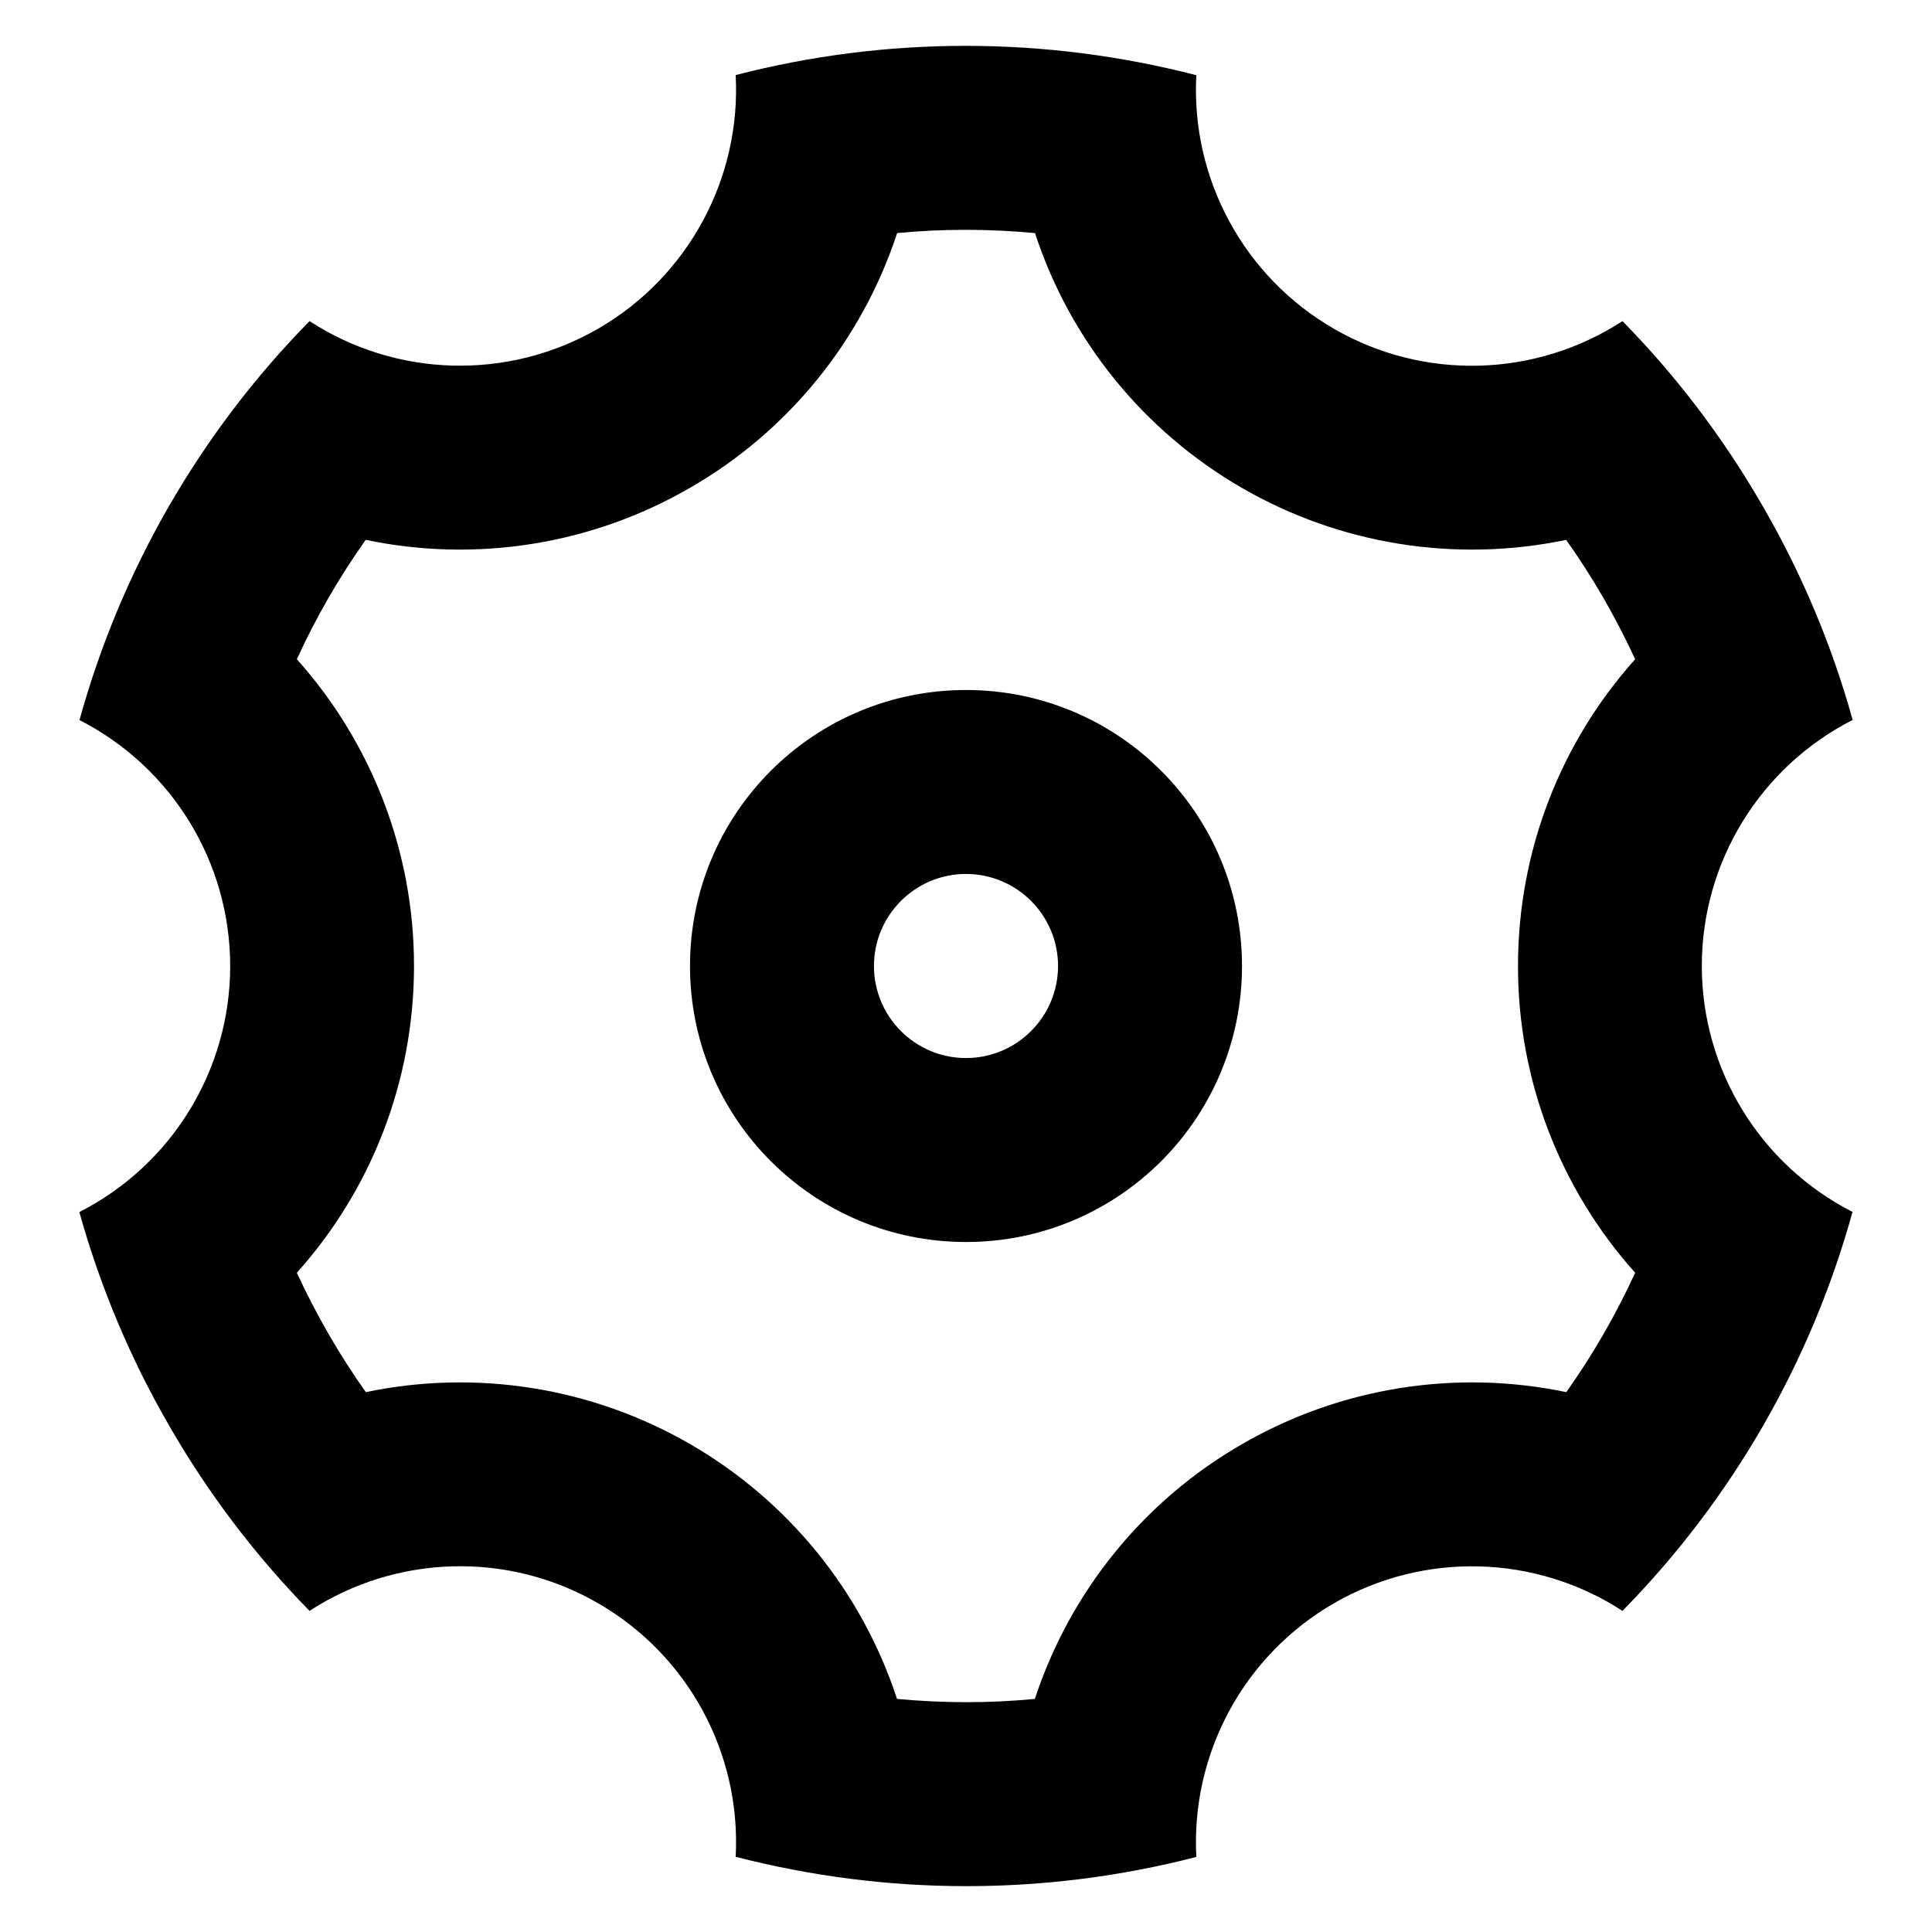 <?xml version="1.0" encoding="UTF-8"?>
<svg width="14px" height="14px" viewBox="0 0 14 14" version="1.1" xmlns="http://www.w3.org/2000/svg" xmlns:xlink="http://www.w3.org/1999/xlink">
    <title>icon/nav/settings</title>
    <g id="Final" stroke="none" stroke-width="1" fill="none" fill-rule="evenodd">
        <g id="icon/nav/settings" transform="translate(-1, -1)">
            <rect id="Rectangle" transform="translate(8, 8) scale(-1, 1) rotate(-180) translate(-8, -8) " x="0" y="0" width="16" height="16"></rect>
            <path d="M2.227,11.333 C1.945,10.846 1.726,10.325 1.575,9.783 C2.245,9.442 2.668,8.753 2.668,8.001 C2.668,7.248 2.246,6.56 1.576,6.218 C1.877,5.128 2.451,4.133 3.243,3.327 C3.874,3.737 4.682,3.758 5.334,3.382 C5.985,3.006 6.371,2.295 6.331,1.544 C7.425,1.261 8.574,1.262 9.669,1.545 C9.629,2.297 10.015,3.007 10.667,3.383 C11.318,3.759 12.126,3.737 12.757,3.327 C13.143,3.72 13.485,4.167 13.773,4.667 C14.062,5.166 14.278,5.687 14.425,6.217 C13.755,6.558 13.332,7.247 13.332,7.999 C13.332,8.752 13.754,9.44 14.424,9.782 C14.123,10.872 13.549,11.867 12.757,12.673 C12.126,12.263 11.318,12.242 10.666,12.618 C10.015,12.994 9.629,13.705 9.669,14.456 C8.575,14.739 7.426,14.738 6.331,14.455 C6.371,13.703 5.985,12.993 5.333,12.617 C4.682,12.241 3.874,12.263 3.243,12.673 C2.849,12.271 2.508,11.821 2.227,11.333 Z M6,11.464 C6.71,11.874 7.245,12.531 7.5,13.311 C7.833,13.342 8.167,13.343 8.499,13.311 C8.755,12.532 9.289,11.874 10,11.465 C10.71,11.054 11.547,10.92 12.35,11.088 C12.543,10.816 12.71,10.526 12.849,10.223 C12.302,9.612 11.999,8.82 12,8 C12,7.16 12.313,6.375 12.849,5.777 C12.709,5.474 12.542,5.184 12.349,4.912 C11.546,5.08 10.71,4.946 10,4.536 C9.29,4.126 8.755,3.469 8.5,2.689 C8.167,2.658 7.833,2.657 7.501,2.689 C7.245,3.468 6.711,4.126 6,4.535 C5.29,4.946 4.453,5.08 3.65,4.912 C3.457,5.184 3.29,5.474 3.151,5.777 C3.698,6.388 4.001,7.18 4,8 C4,8.84 3.687,9.625 3.151,10.223 C3.291,10.526 3.458,10.816 3.651,11.088 C4.454,10.92 5.29,11.054 6,11.464 Z M8,10 C6.895,10 6,9.105 6,8 C6,6.895 6.895,6 8,6 C9.105,6 10,6.895 10,8 C10,9.105 9.105,10 8,10 Z M8,8.667 C8.368,8.667 8.667,8.368 8.667,8 C8.667,7.632 8.368,7.333 8,7.333 C7.632,7.333 7.333,7.632 7.333,8 C7.333,8.368 7.632,8.667 8,8.667 Z" id="Shape" fill="#000000"></path>
        </g>
    </g>
</svg>